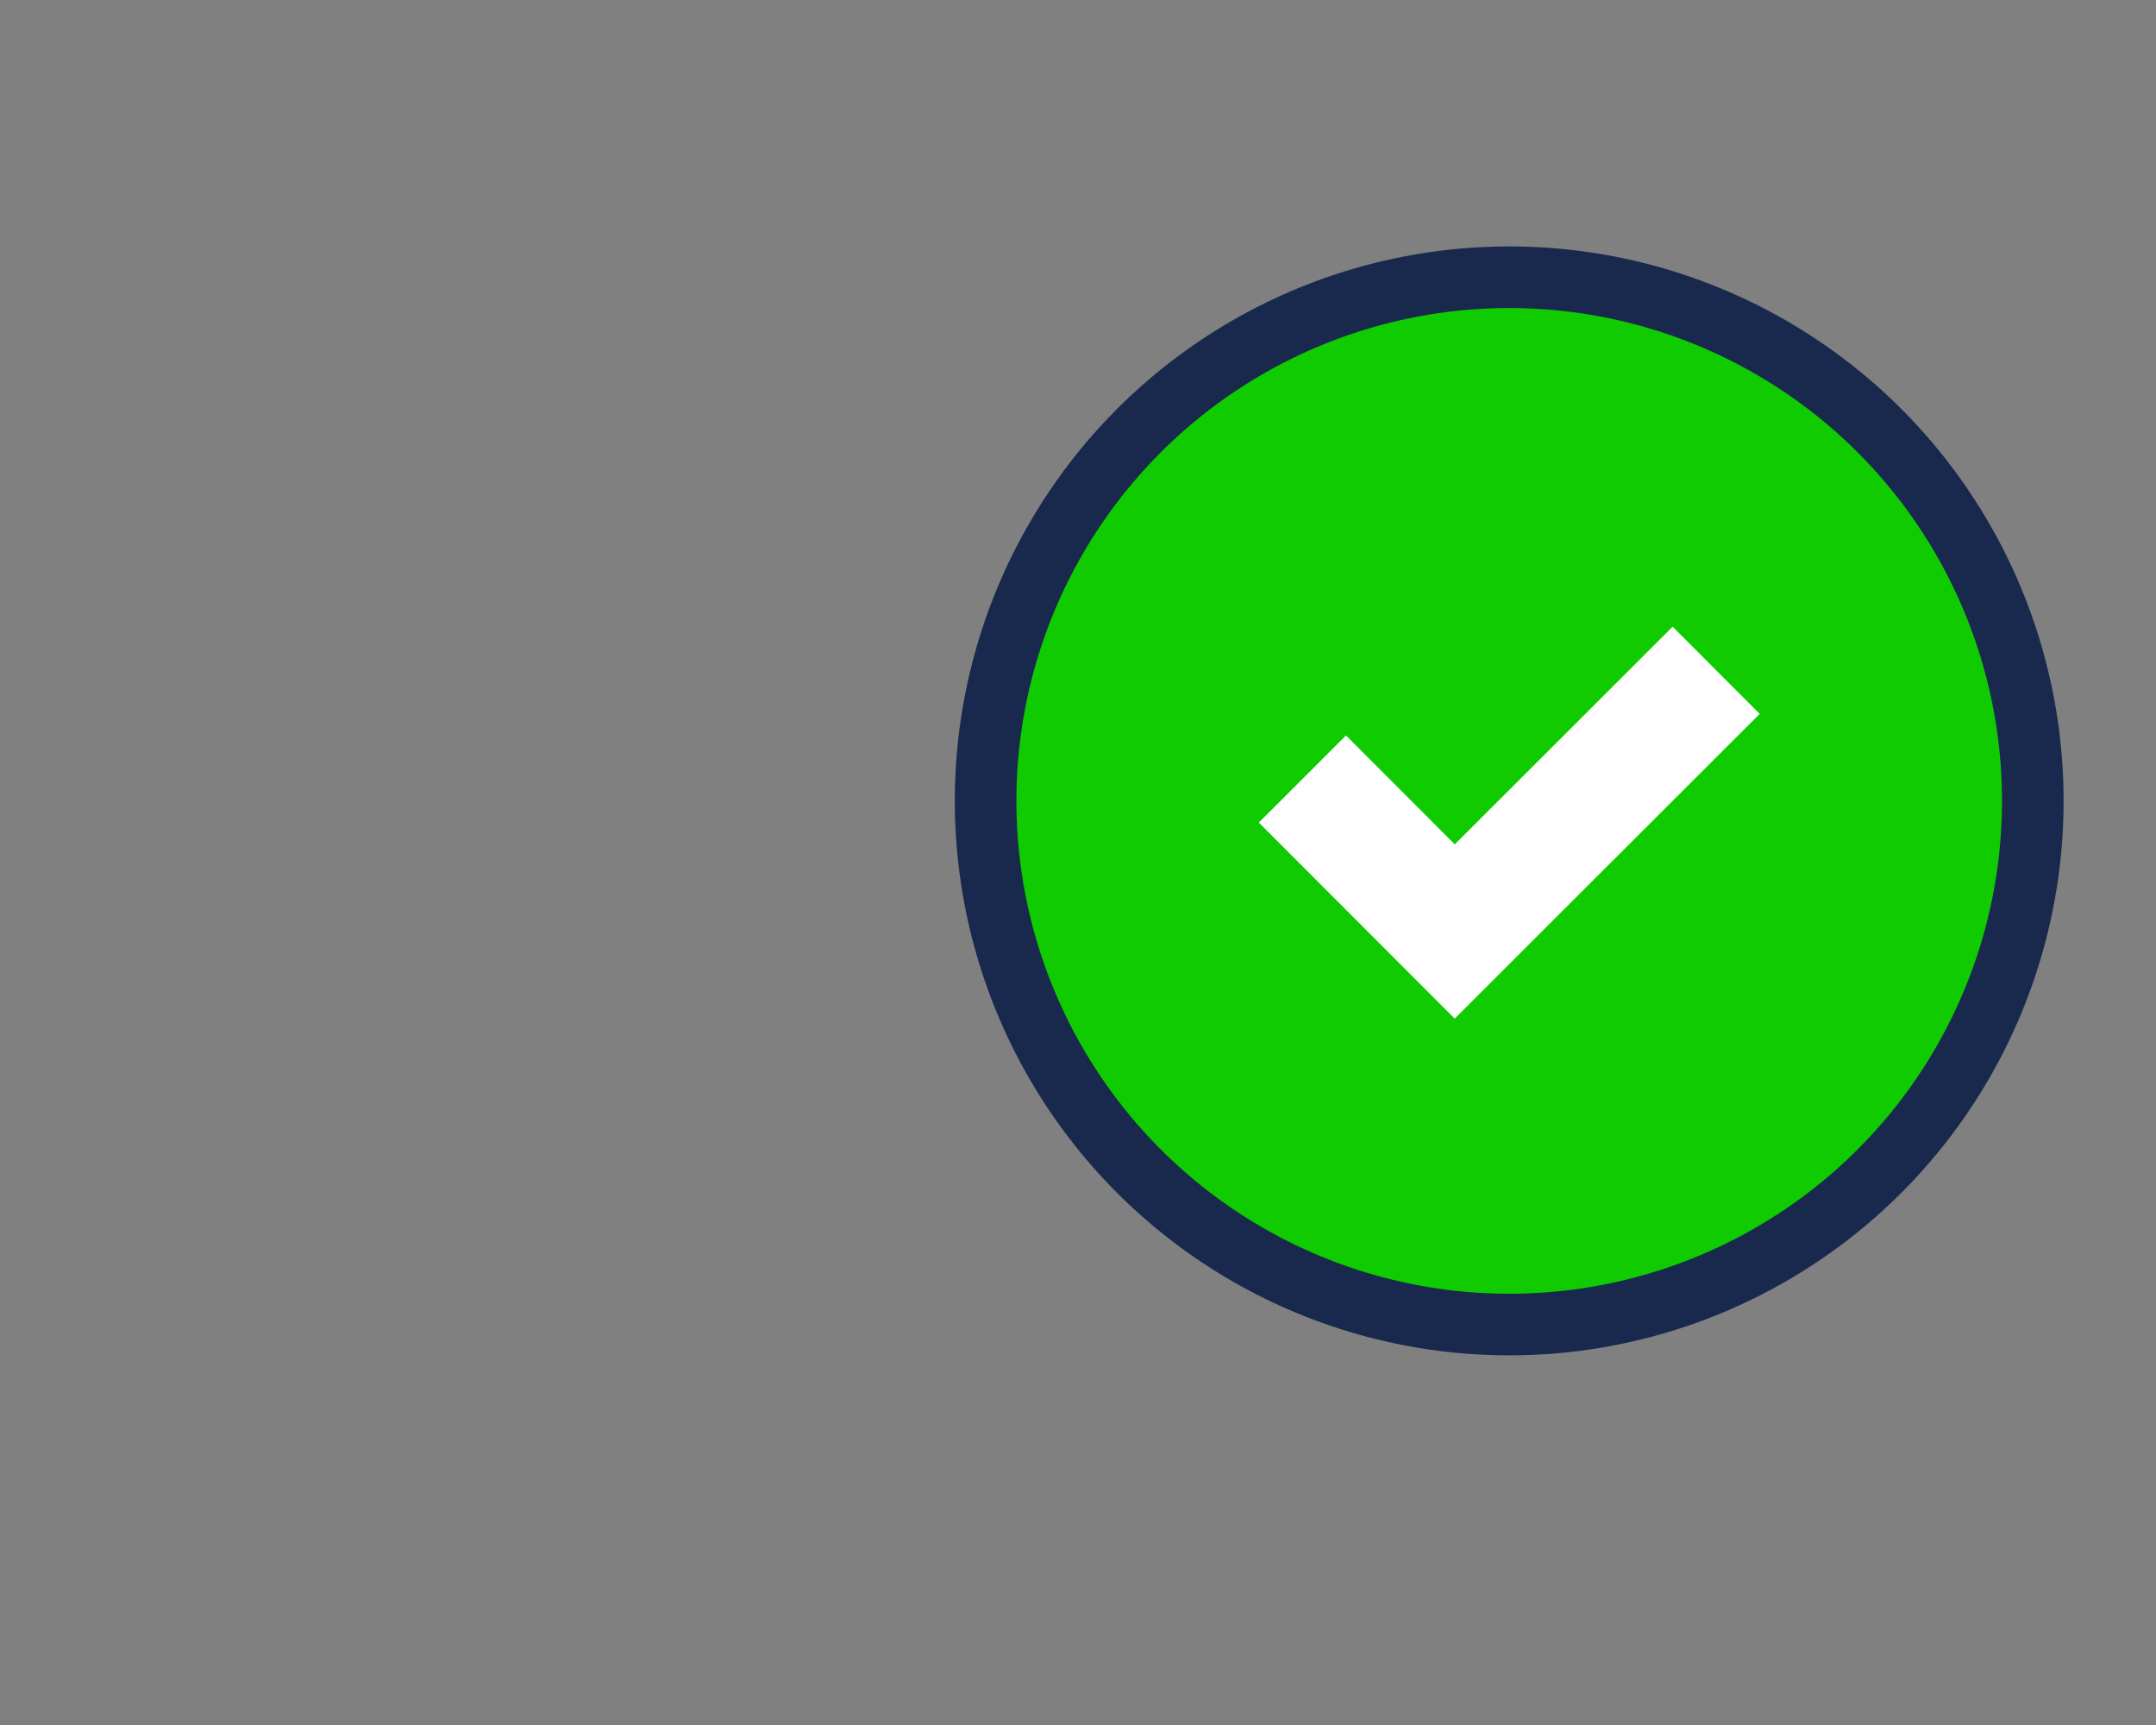 <?xml version="1.0" encoding="UTF-8"?>
<svg width="35px" height="28px" viewBox="0 0 35 28" version="1.1" xmlns="http://www.w3.org/2000/svg">
    <rect x="0" y="0" width="35" height="28" fill="#808080" stroke="none"/>
    <g transform="translate(15.5, 4)">
        <circle fill="#10CB00" cx="9" cy="9" r="8.5" stroke="#18294D" />
        <polyline fill="none" stroke="#FFFFFF" stroke-width="2" points="5.643,8.645 8.116,11.12 12.36,6.88" />
    </g>
</svg>